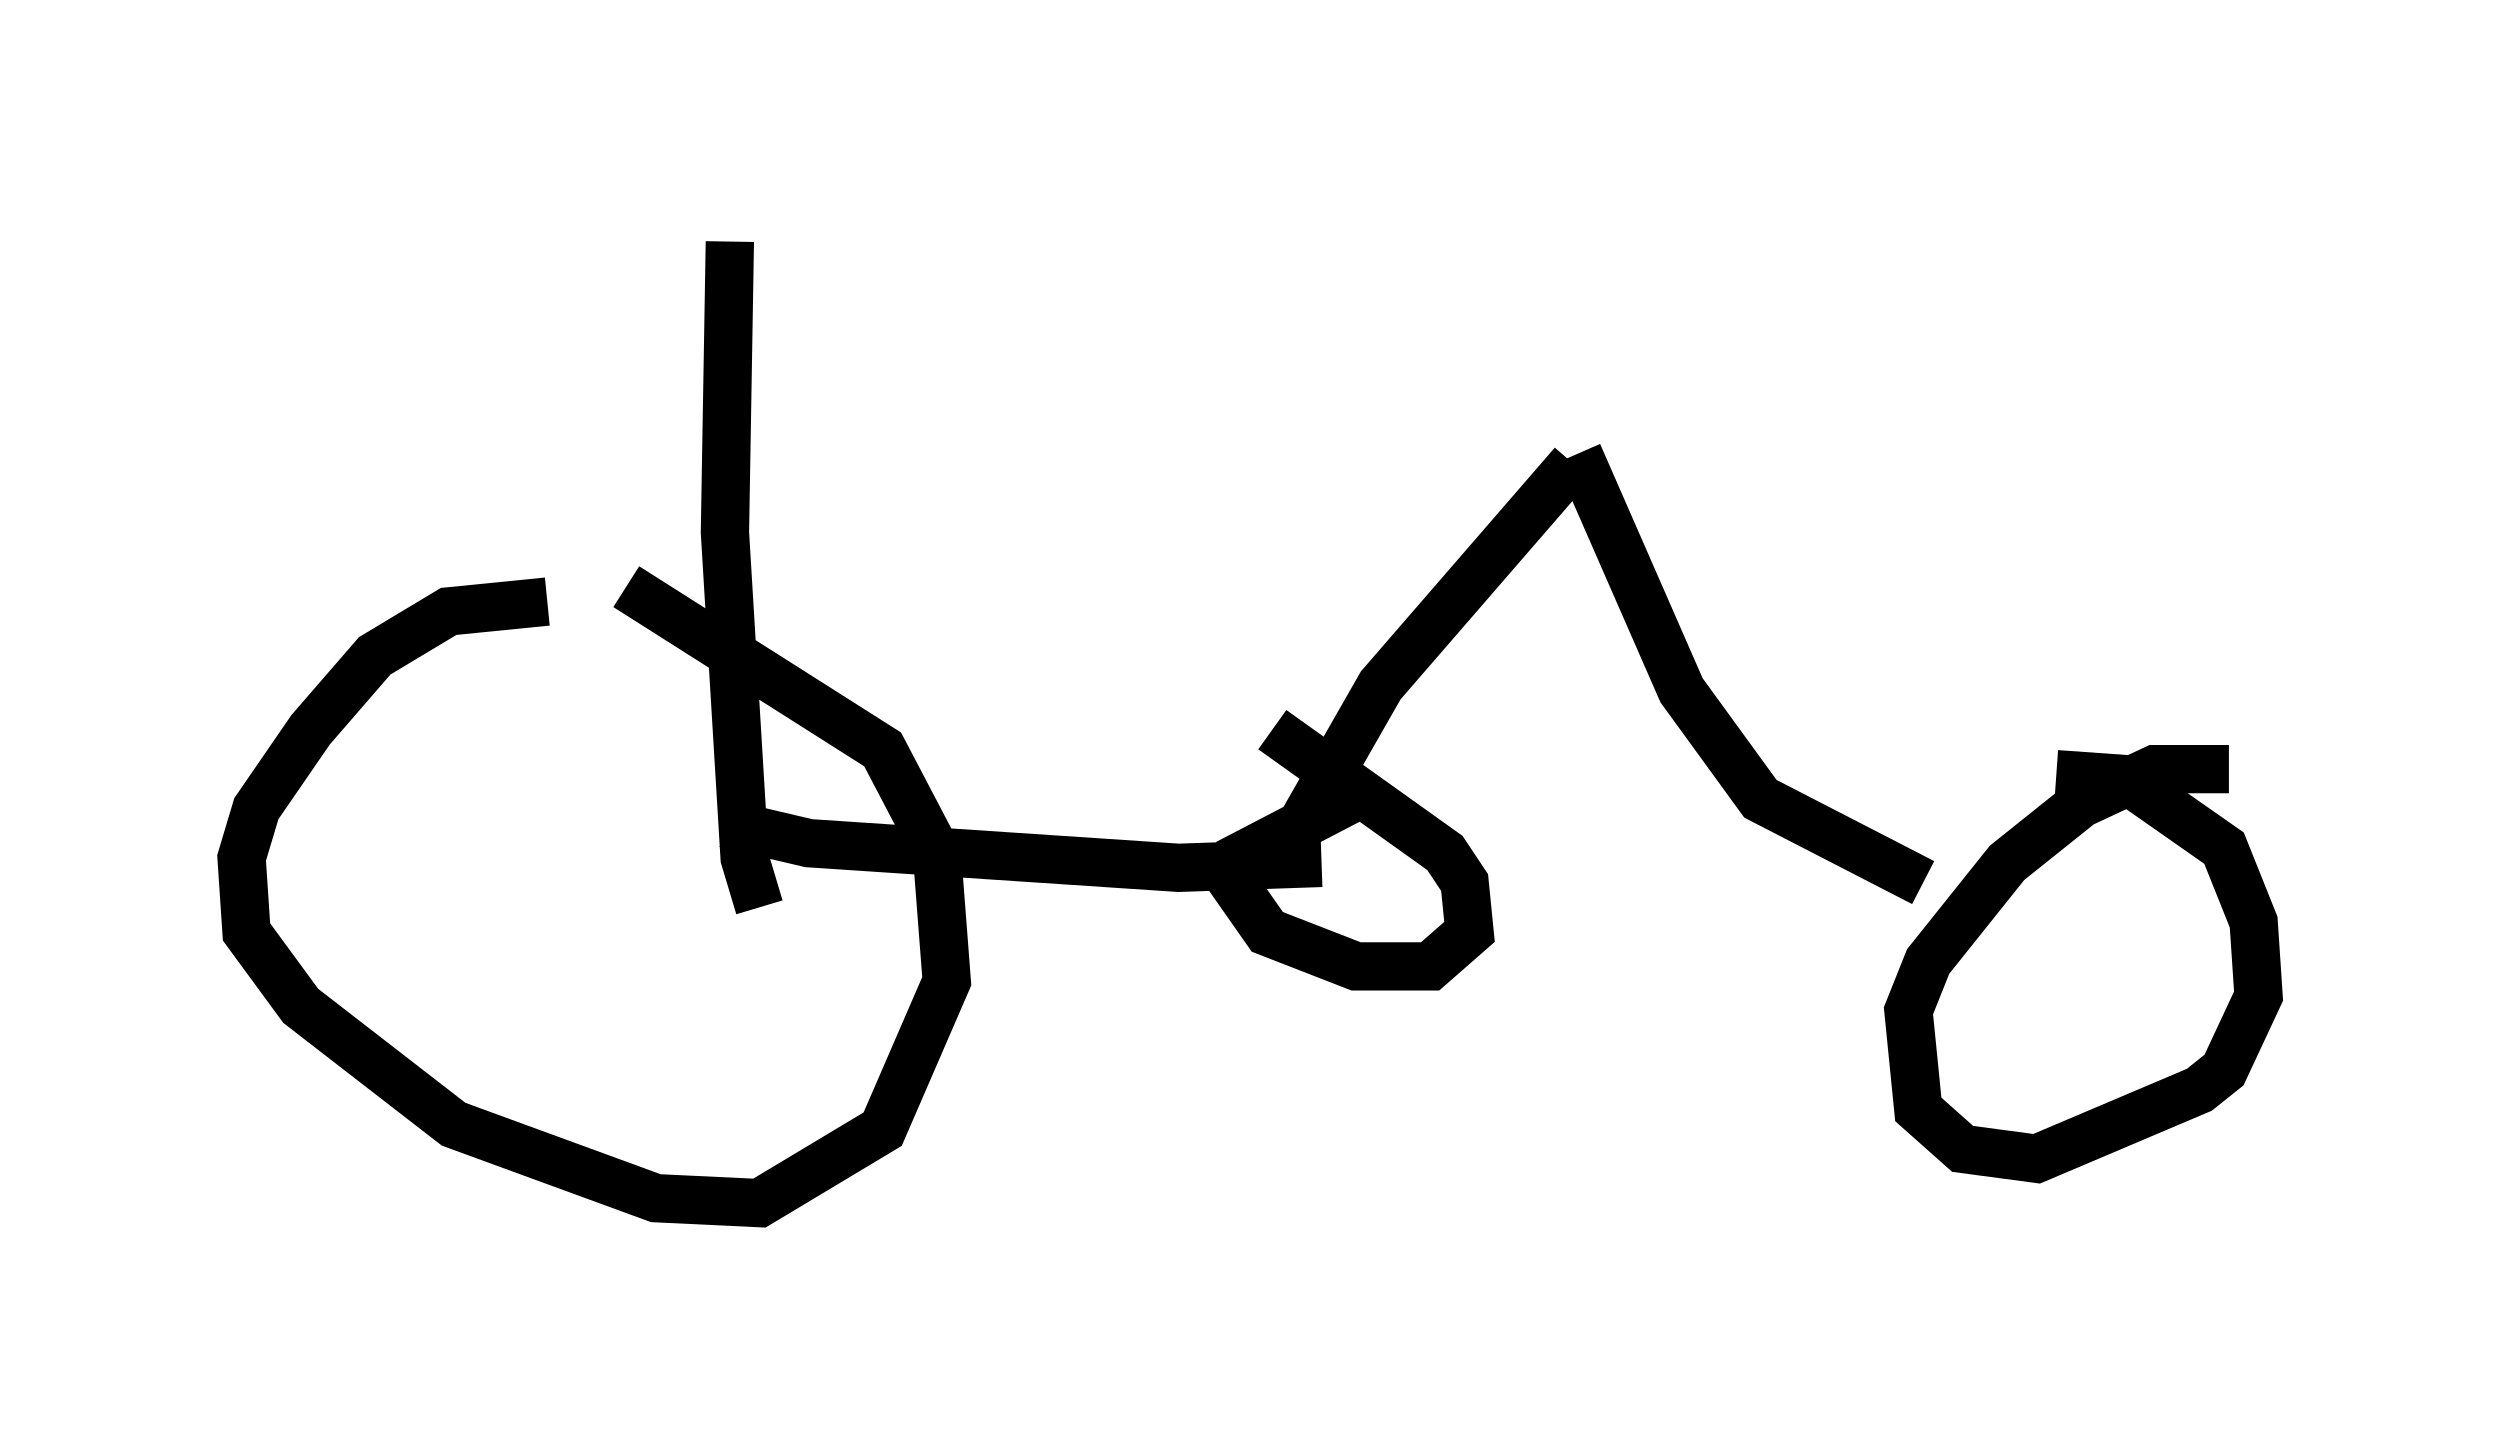 <?xml version="1.0" encoding="utf-8" ?>
<svg baseProfile="full" height="29.906" version="1.1" width="51.753" xmlns="http://www.w3.org/2000/svg" xmlns:ev="http://www.w3.org/2001/xml-events" xmlns:xlink="http://www.w3.org/1999/xlink"><defs /><rect fill="white" height="29.906" width="51.753" x="0" y="0" /><path d="M12.861, 12.861 m-1.531, -0.408 l-2.042, 0.204 -1.531, 0.919 l-1.327, 1.531 -1.123, 1.633 l-0.306, 1.021 0.102, 1.531 l1.123, 1.531 3.165, 2.45 l4.185, 1.531 2.144, 0.102 l2.552, -1.531 1.327, -3.063 l-0.204, -2.654 -1.123, -2.144 l-5.308, -3.369 m33.177, 3.777 l-1.531, 0.0 -1.531, 0.715 l-1.531, 1.225 -1.633, 2.042 l-0.408, 1.021 0.204, 2.042 l0.919, 0.817 1.531, 0.204 l3.369, -1.429 0.51, -0.408 l0.715, -1.531 -0.102, -1.531 l-0.613, -1.531 -2.042, -1.429 l-1.429, -0.102 m-26.848, 2.756 l-0.306, -1.021 -0.408, -6.738 l0.102, -6.023 m-0.102, 12.046 l1.735, 0.408 7.656, 0.51 l2.96, -0.102 m-0.408, -0.817 l1.633, -2.858 3.981, -4.594 m0.102, -0.204 l2.144, 4.9 1.633, 2.246 l3.369, 1.735 m-11.638, -1.838 l-2.552, 1.327 -0.102, 0.51 l0.715, 1.021 1.838, 0.715 l1.531, 0.0 0.817, -0.715 l-0.102, -1.021 -0.408, -0.613 l-3.573, -2.552 " fill="none" stroke="black" stroke-width="1" /></svg>